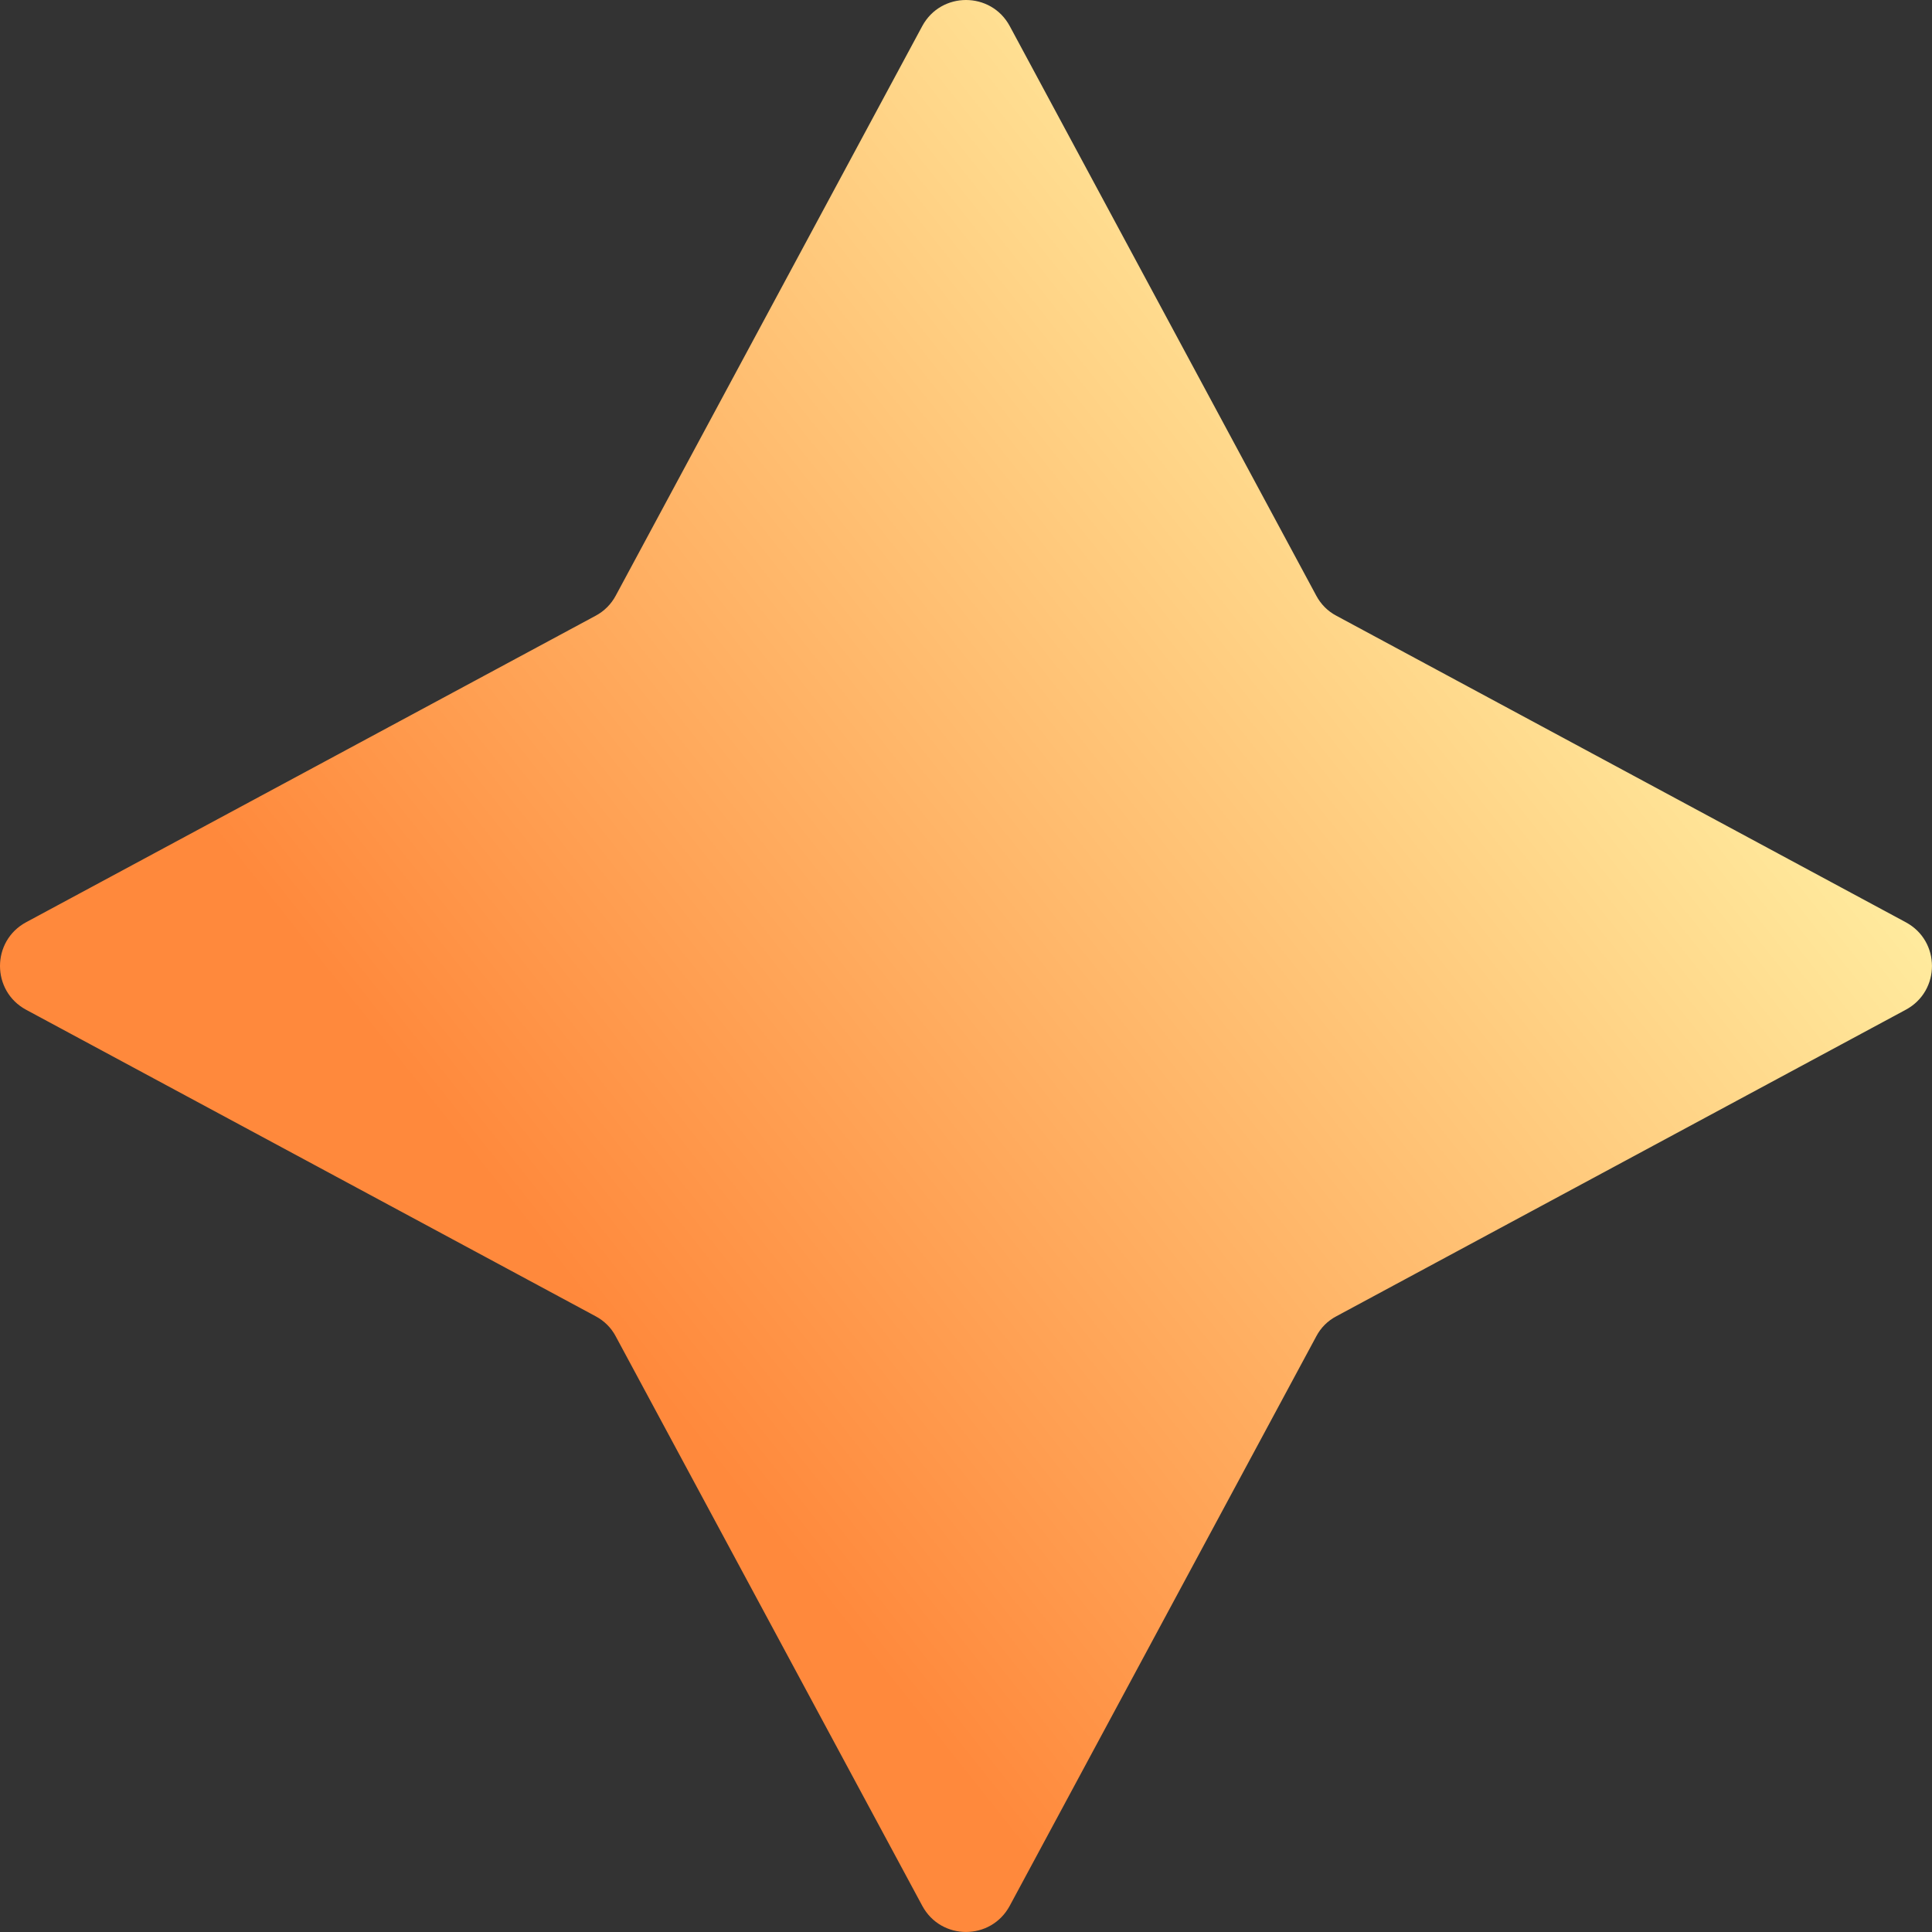 <svg width="14" height="14" viewBox="0 0 14 14" fill="none" xmlns="http://www.w3.org/2000/svg">
<rect x="0" y="0" width="14" height="14" fill="#333333" stroke="none"/>
<path d="M9.684 9.538L13.81 7.317C14.063 7.181 14.063 6.819 13.81 6.683L9.684 4.462C9.621 4.429 9.571 4.378 9.538 4.316L7.317 0.189C7.181 -0.063 6.819 -0.063 6.683 0.189L4.462 4.316C4.429 4.378 4.378 4.429 4.316 4.462L0.189 6.683C-0.063 6.819 -0.063 7.181 0.189 7.317L4.316 9.538C4.378 9.571 4.429 9.621 4.462 9.684L6.683 13.81C6.819 14.063 7.181 14.063 7.317 13.81L9.538 9.684C9.571 9.621 9.621 9.571 9.684 9.538Z" fill="url(#paint0_linear_8944_6149)"/>
<defs>
<linearGradient id="paint0_linear_8944_6149" x1="7" y1="12.908" x2="15.75" y2="5.95" gradientUnits="userSpaceOnUse">
<stop stop-color="#FF893C"/>
<stop offset="1" stop-color="#FFFFB2"/>
</linearGradient>
</defs>
</svg>
